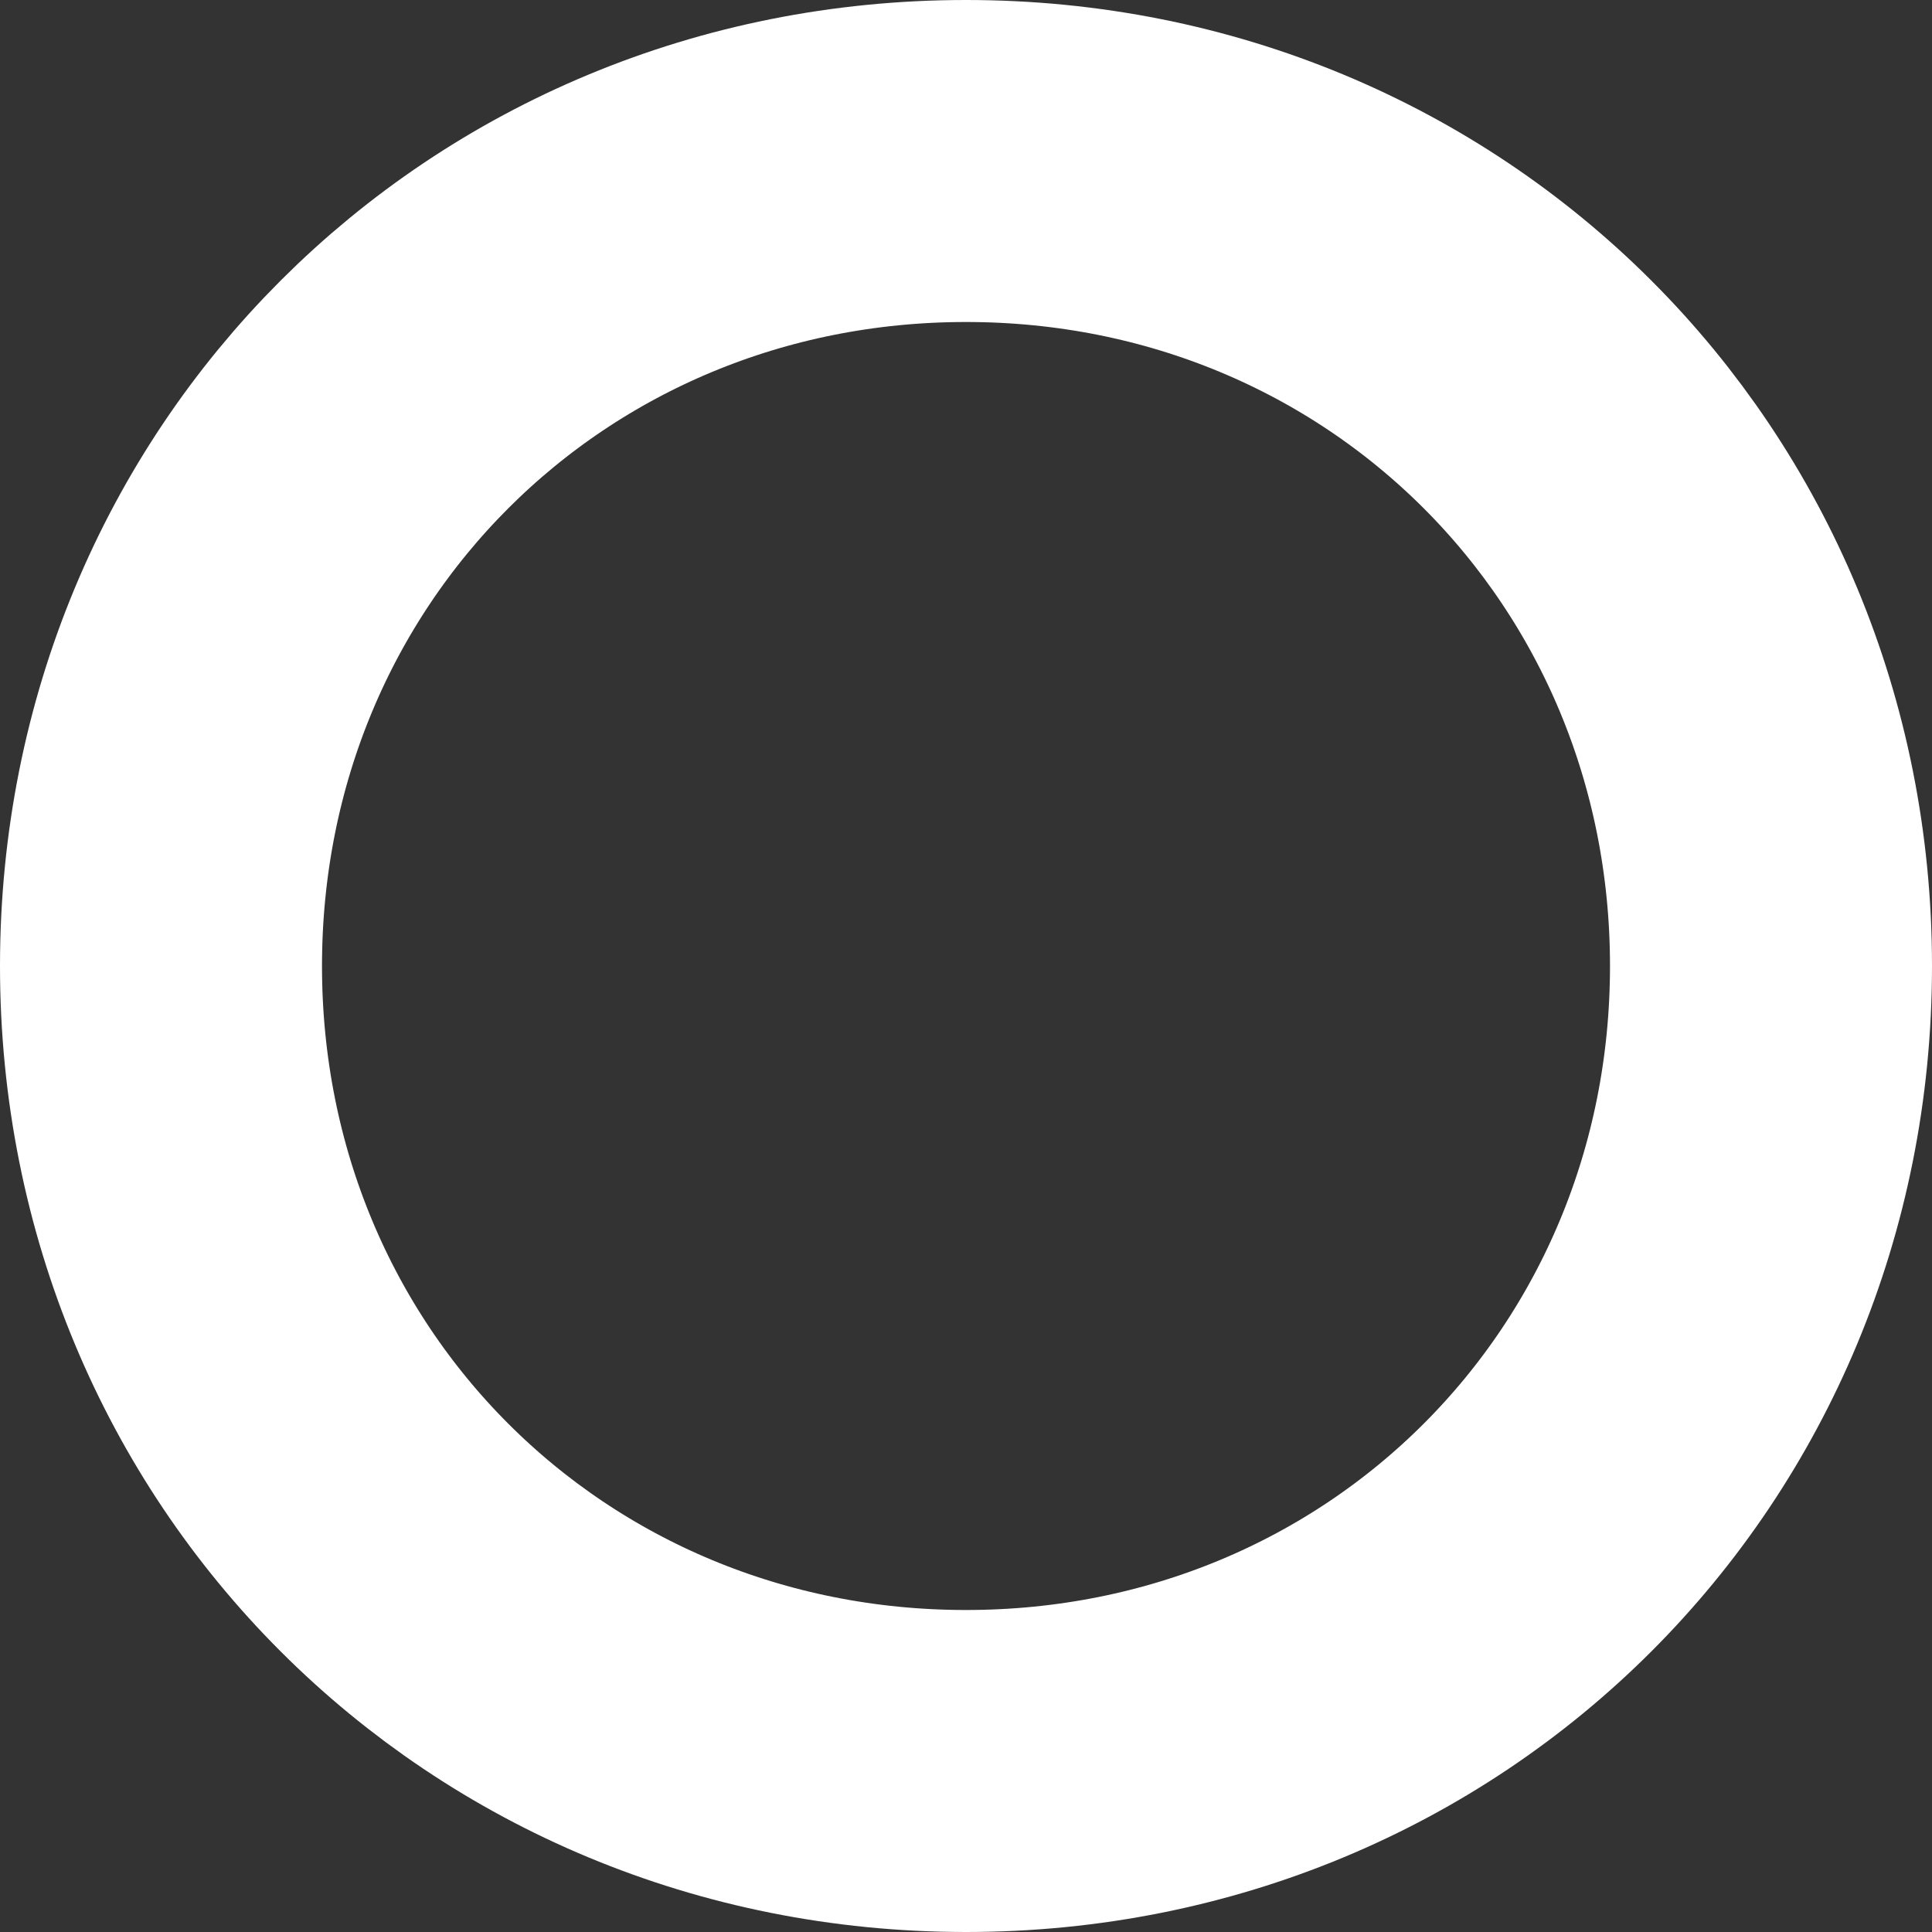 ﻿<?xml version="1.0" encoding="utf-8"?>
<svg version="1.1" xmlns:xlink="http://www.w3.org/1999/xlink" width="18px" height="18px" xmlns="http://www.w3.org/2000/svg">
  <rect width="100%" height="100%" fill="#333333" stroke="none"/>
  <g transform="matrix(1 0 0 1 -499 -1302 )">
    <path d="M 508 1304  C 511.92 1304  515 1307.08  515 1311  C 515 1314.92  511.92 1318  508 1318  C 504.08 1318  501 1314.92  501 1311  C 501 1307.08  504.08 1304  508 1304  Z " fill-rule="nonzero" fill="#ffffff" stroke="none" fill-opacity="0" />
    <path d="M 508 1303.5  C 512.2 1303.5  515.5 1306.8  515.5 1311  C 515.5 1315.2  512.2 1318.5  508 1318.5  C 503.8 1318.5  500.5 1315.2  500.5 1311  C 500.5 1306.8  503.8 1303.5  508 1303.5  Z " stroke-width="3" stroke="#ffffff" fill="none" />
  </g>
</svg>